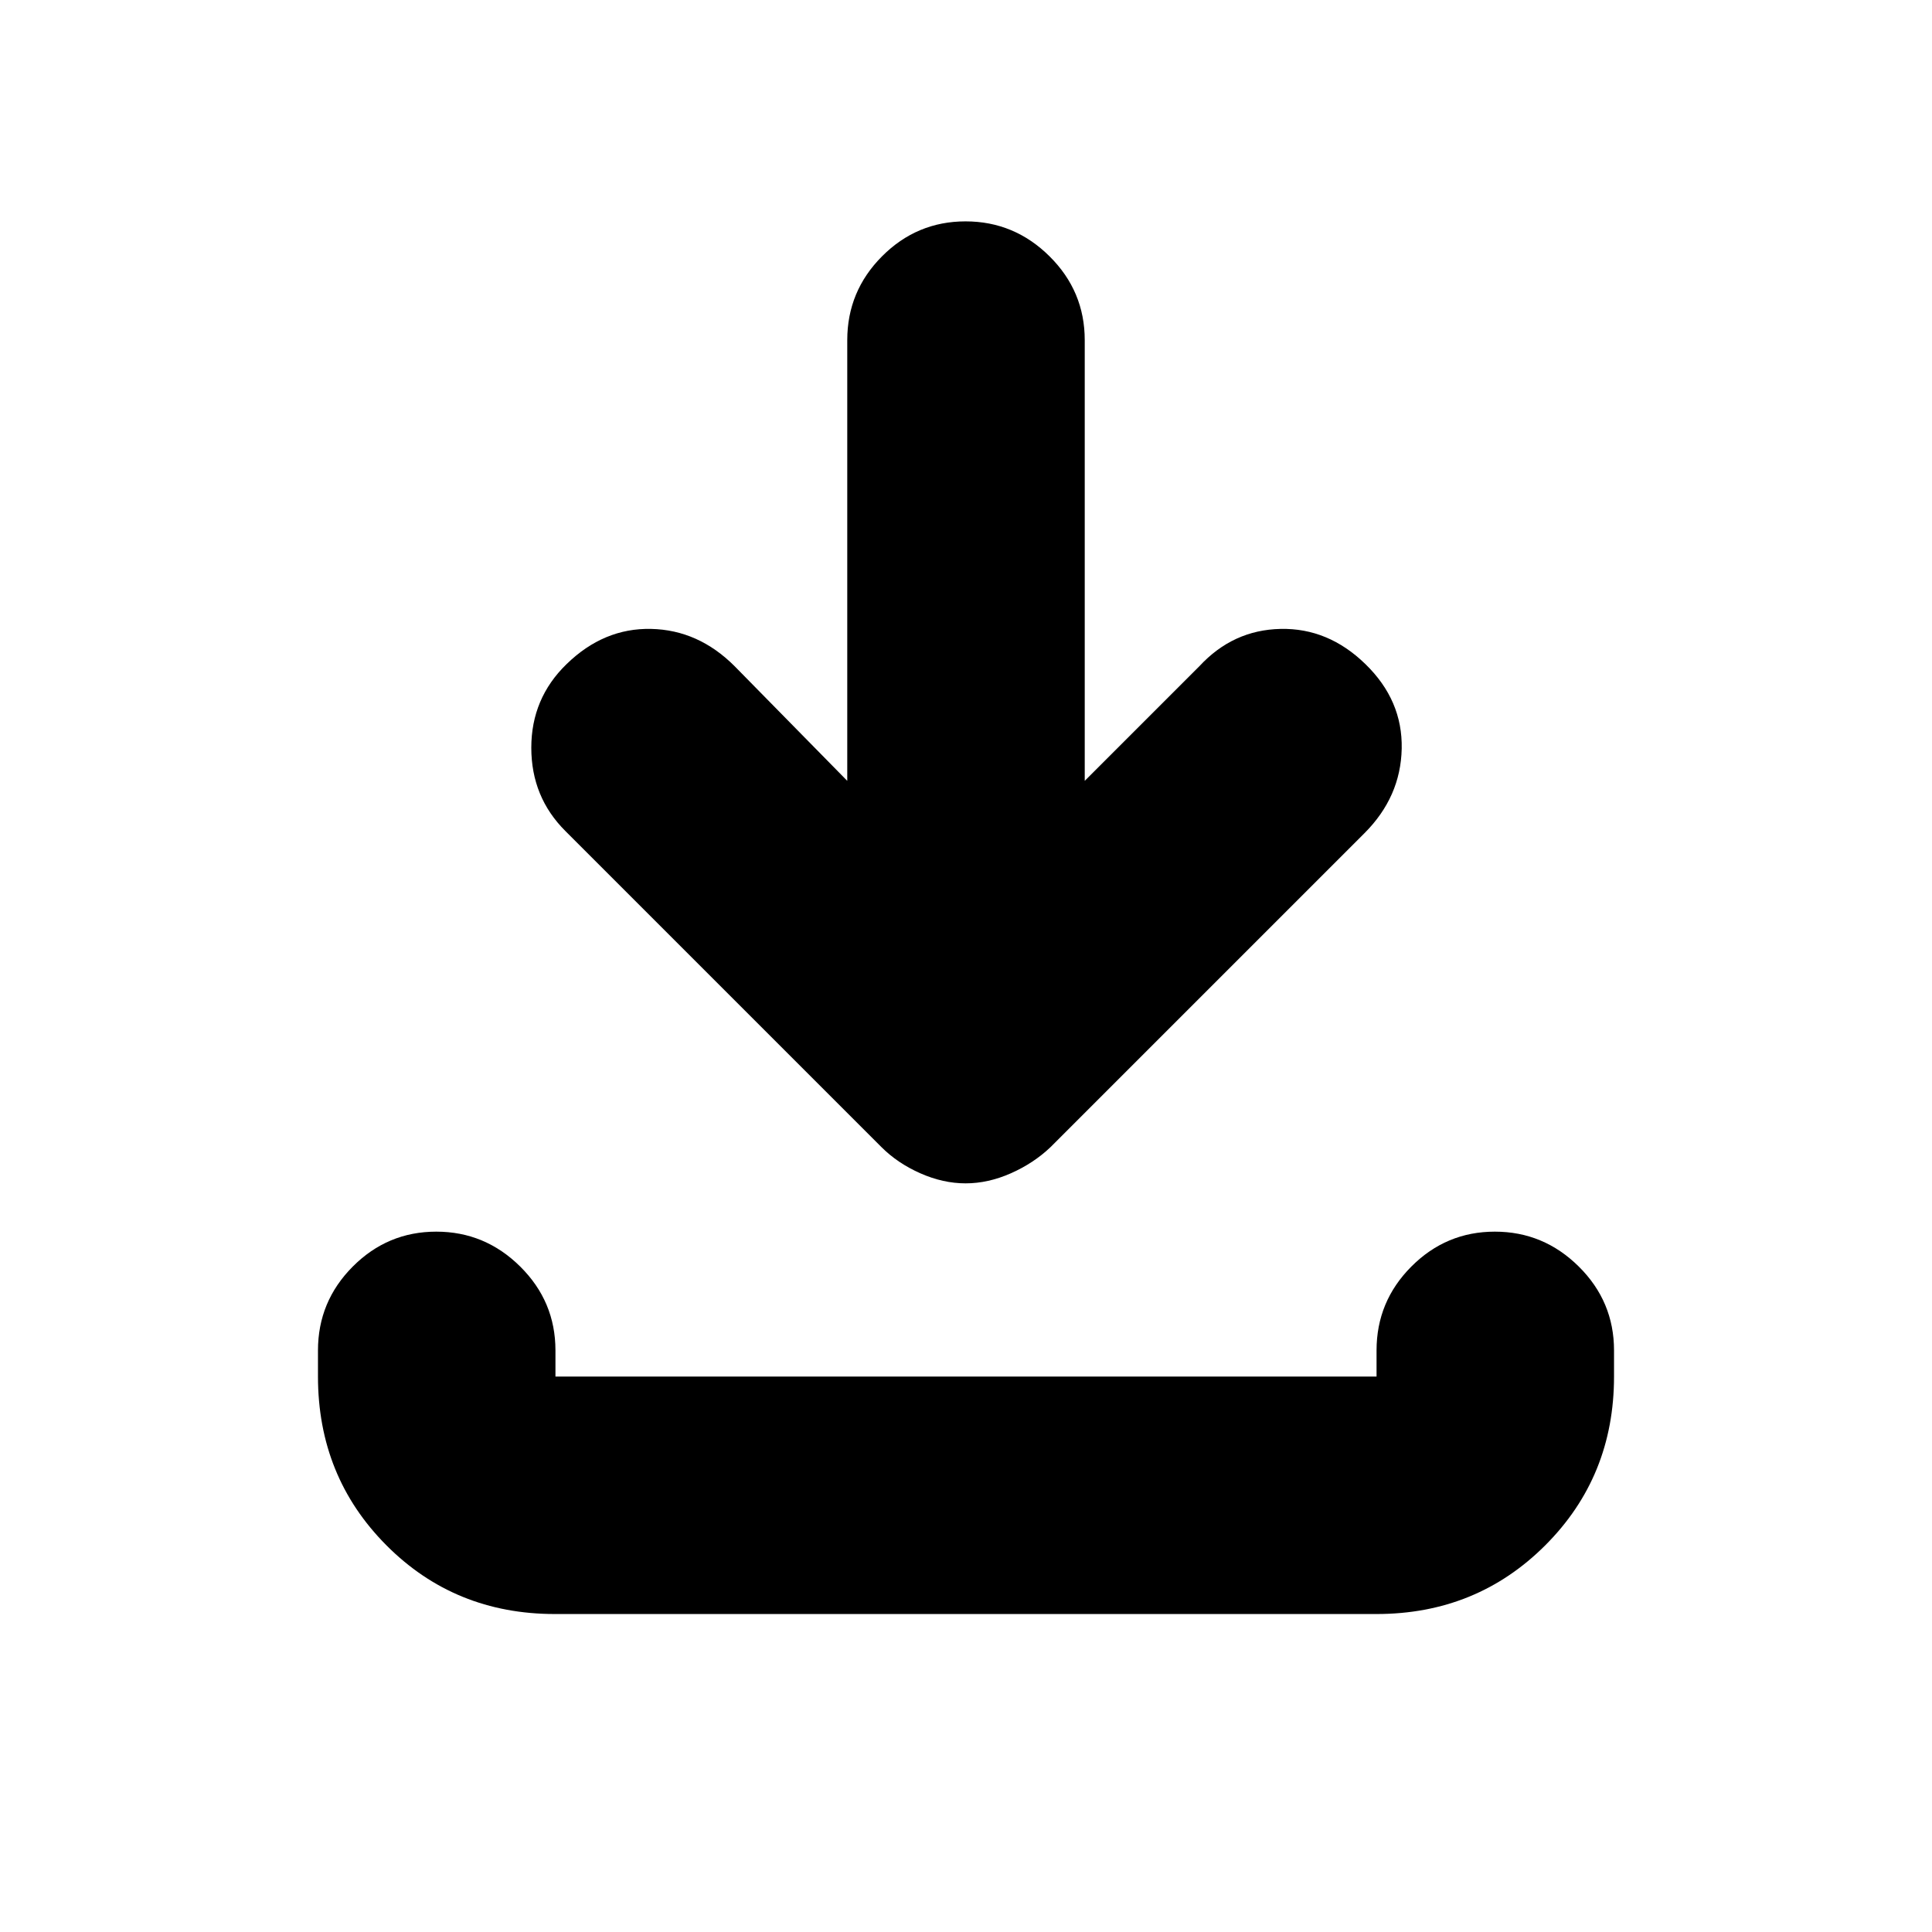 <svg xmlns="http://www.w3.org/2000/svg" height="20" viewBox="0 -960 960 960" width="20"><path d="M479.8-372q-11.2 0-22.5-5T438-390L281-547q-17-16.909-17-41.455Q264-613 281.522-630 300-648 323.5-647.5T365-629l56 57v-219q0-24.3 17.289-41.65 17.29-17.35 41.5-17.35Q504-850 521.5-832.65T539-791v219l57-57q16.667-18 40.333-18.5Q660-648 678.478-630 697-612 696.5-588T678-546L522-390q-8.4 8-19.7 13-11.3 5-22.5 5ZM275.717-158Q226-158 192-192.15T158-276v-13q0-24.3 17.289-41.65 17.29-17.35 41.5-17.35Q241-348 258.5-330.65T276-289v13h408v-13q0-24.3 17.289-41.65 17.29-17.35 41.5-17.35Q767-348 784.5-330.65T802-289v13q0 49.7-34.162 83.85Q733.676-158 683.96-158H275.717Z"/></svg>